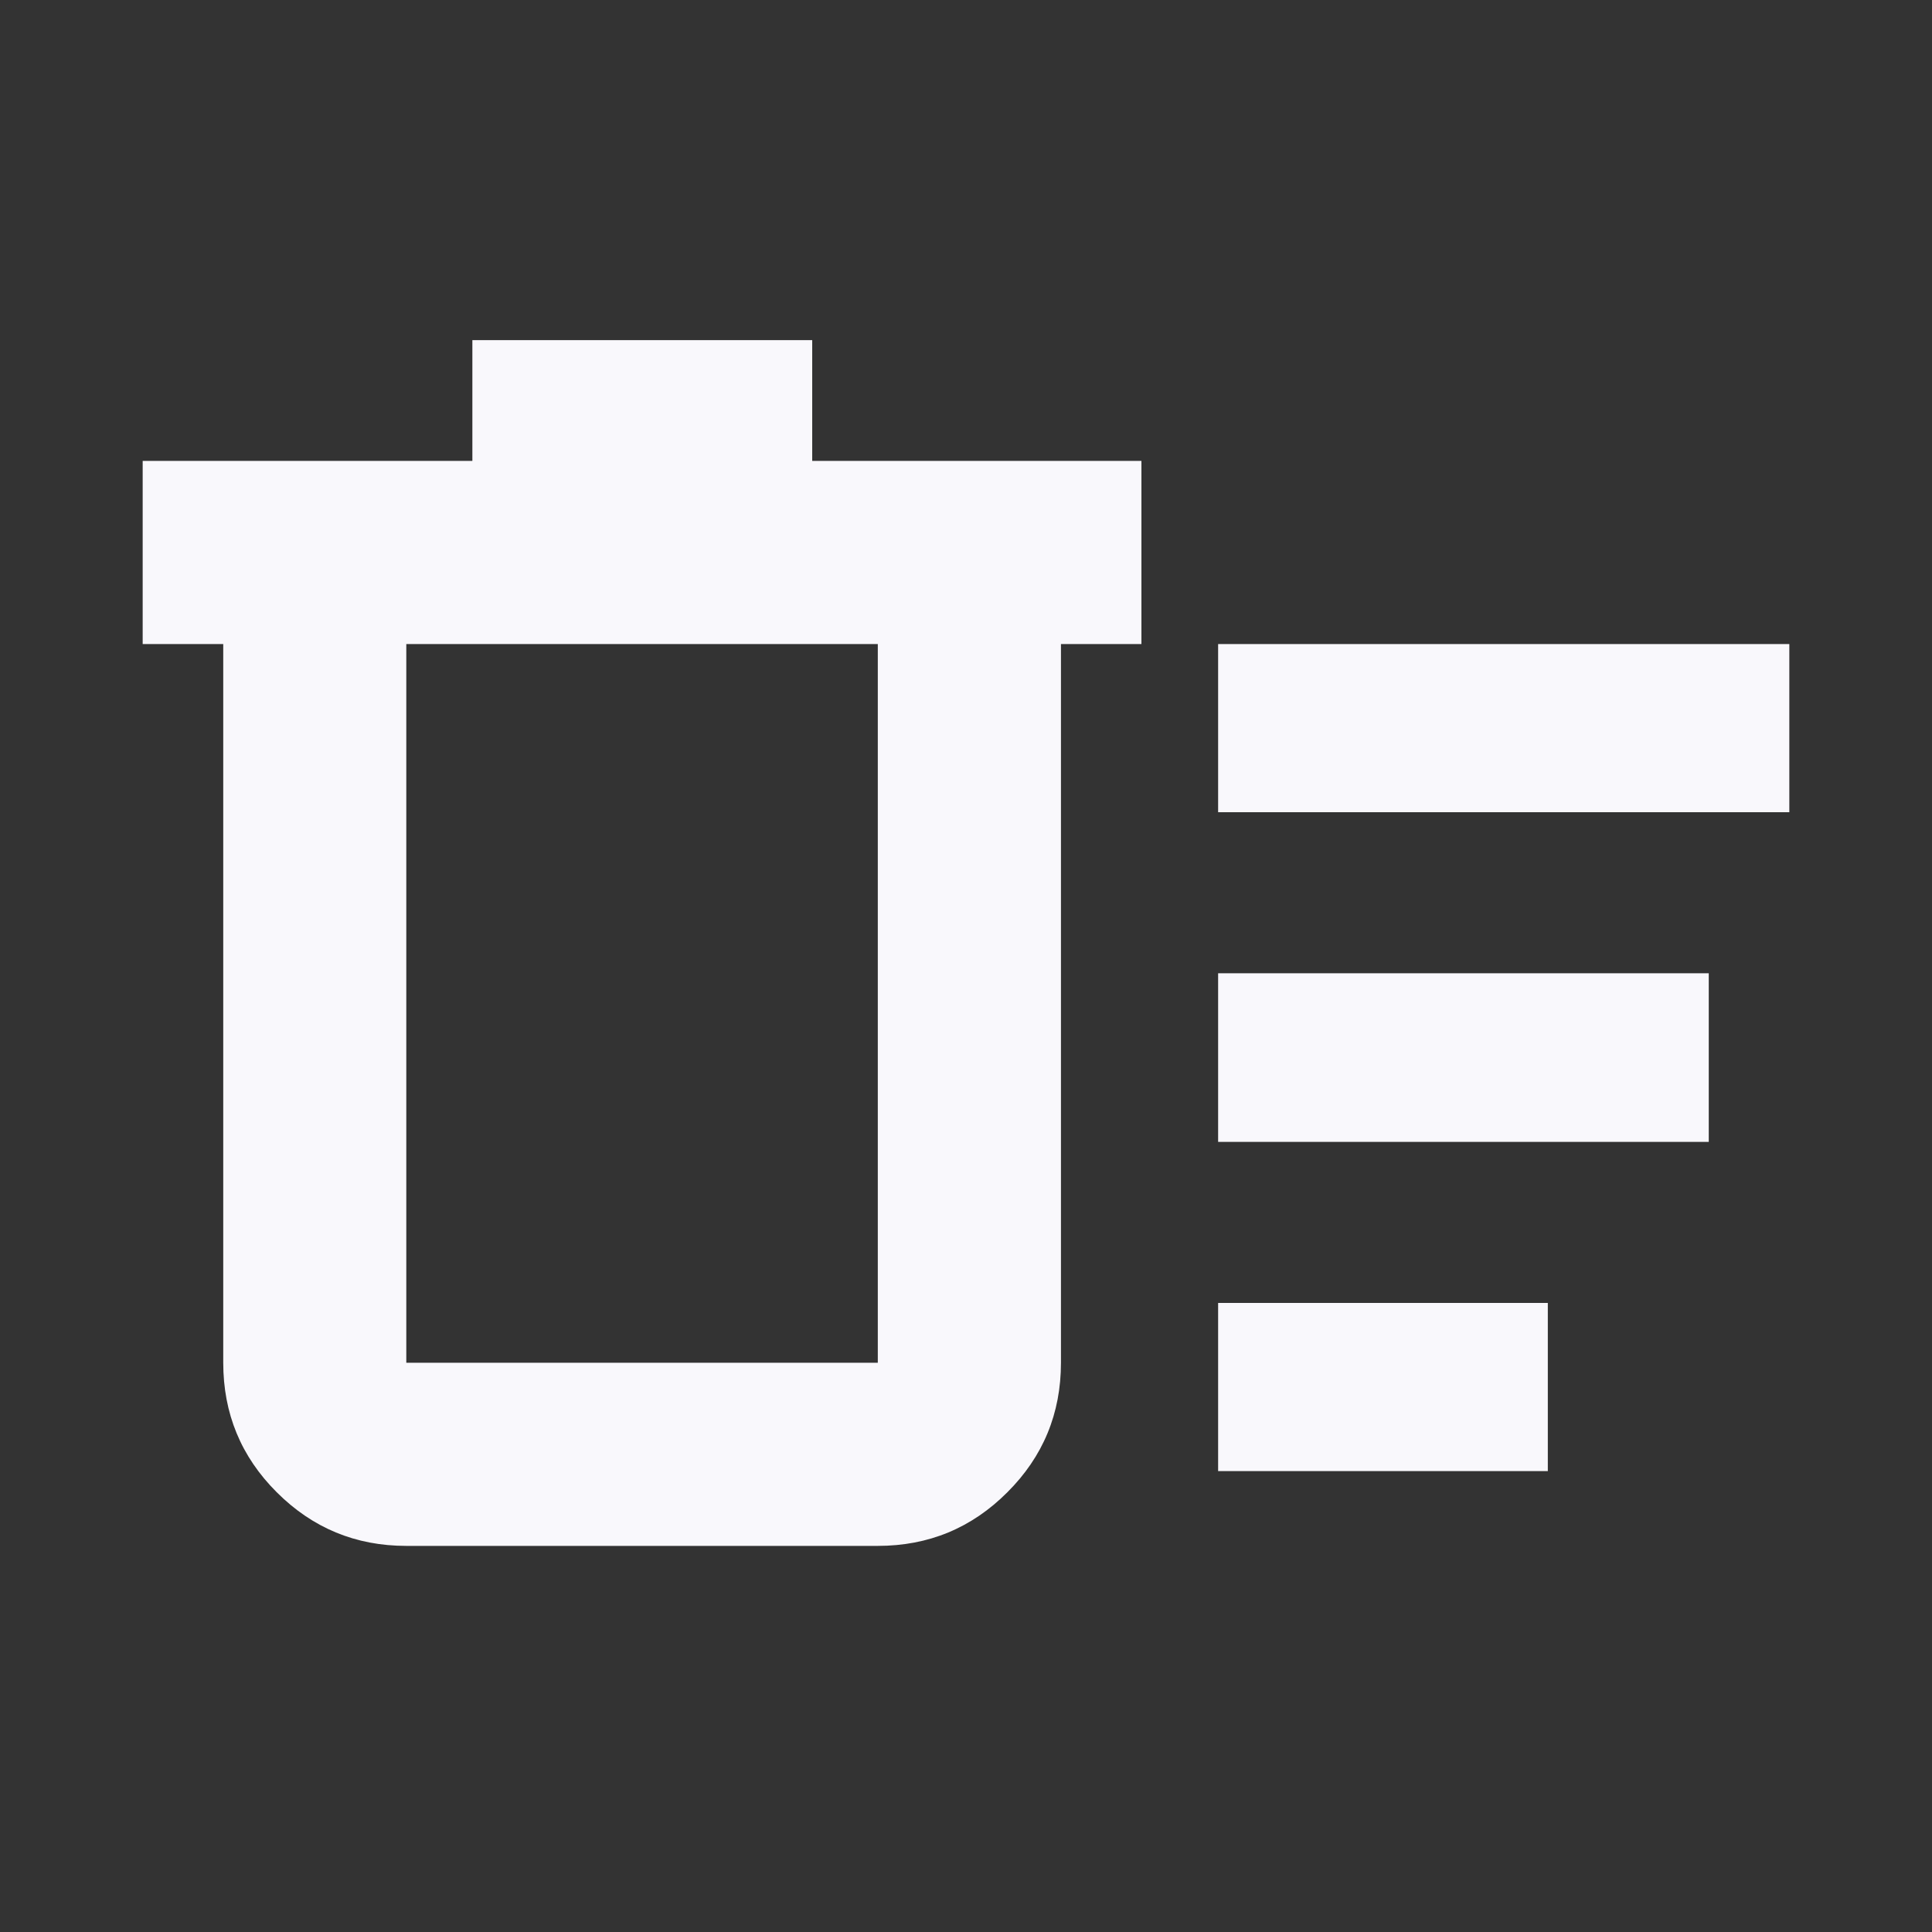 <svg width="20" height="20" viewBox="0 0 20 20" fill="none" xmlns="http://www.w3.org/2000/svg">
<rect x="0" y="0" width="20" height="20" fill="#333333" stroke="none"/>
<mask id="mask0_2_118" style="mask-type:alpha" maskUnits="userSpaceOnUse" x="0" y="0" width="20" height="20">
<rect width="20" height="20" fill="#D9D9D9"/>
</mask>
<g mask="url(#mask0_2_118)">
<path d="M12.61 15.229V13.488H16.023V15.229H12.61ZM12.61 8.408V6.667H18.523V8.408H12.61ZM12.61 11.821V10.075H17.689V11.821H12.61ZM2.311 6.667H1.477V4.771H4.89V3.521H8.408V4.771H11.816V6.667H10.983V14.107C10.983 14.632 10.798 15.079 10.428 15.448C10.059 15.818 9.612 16.003 9.087 16.003H4.206C3.682 16.003 3.235 15.818 2.865 15.448C2.495 15.079 2.311 14.632 2.311 14.107V6.667ZM4.206 6.667V14.107H9.087V6.667H4.206Z" fill="#F9F8FC"/>
</g>
</svg>
